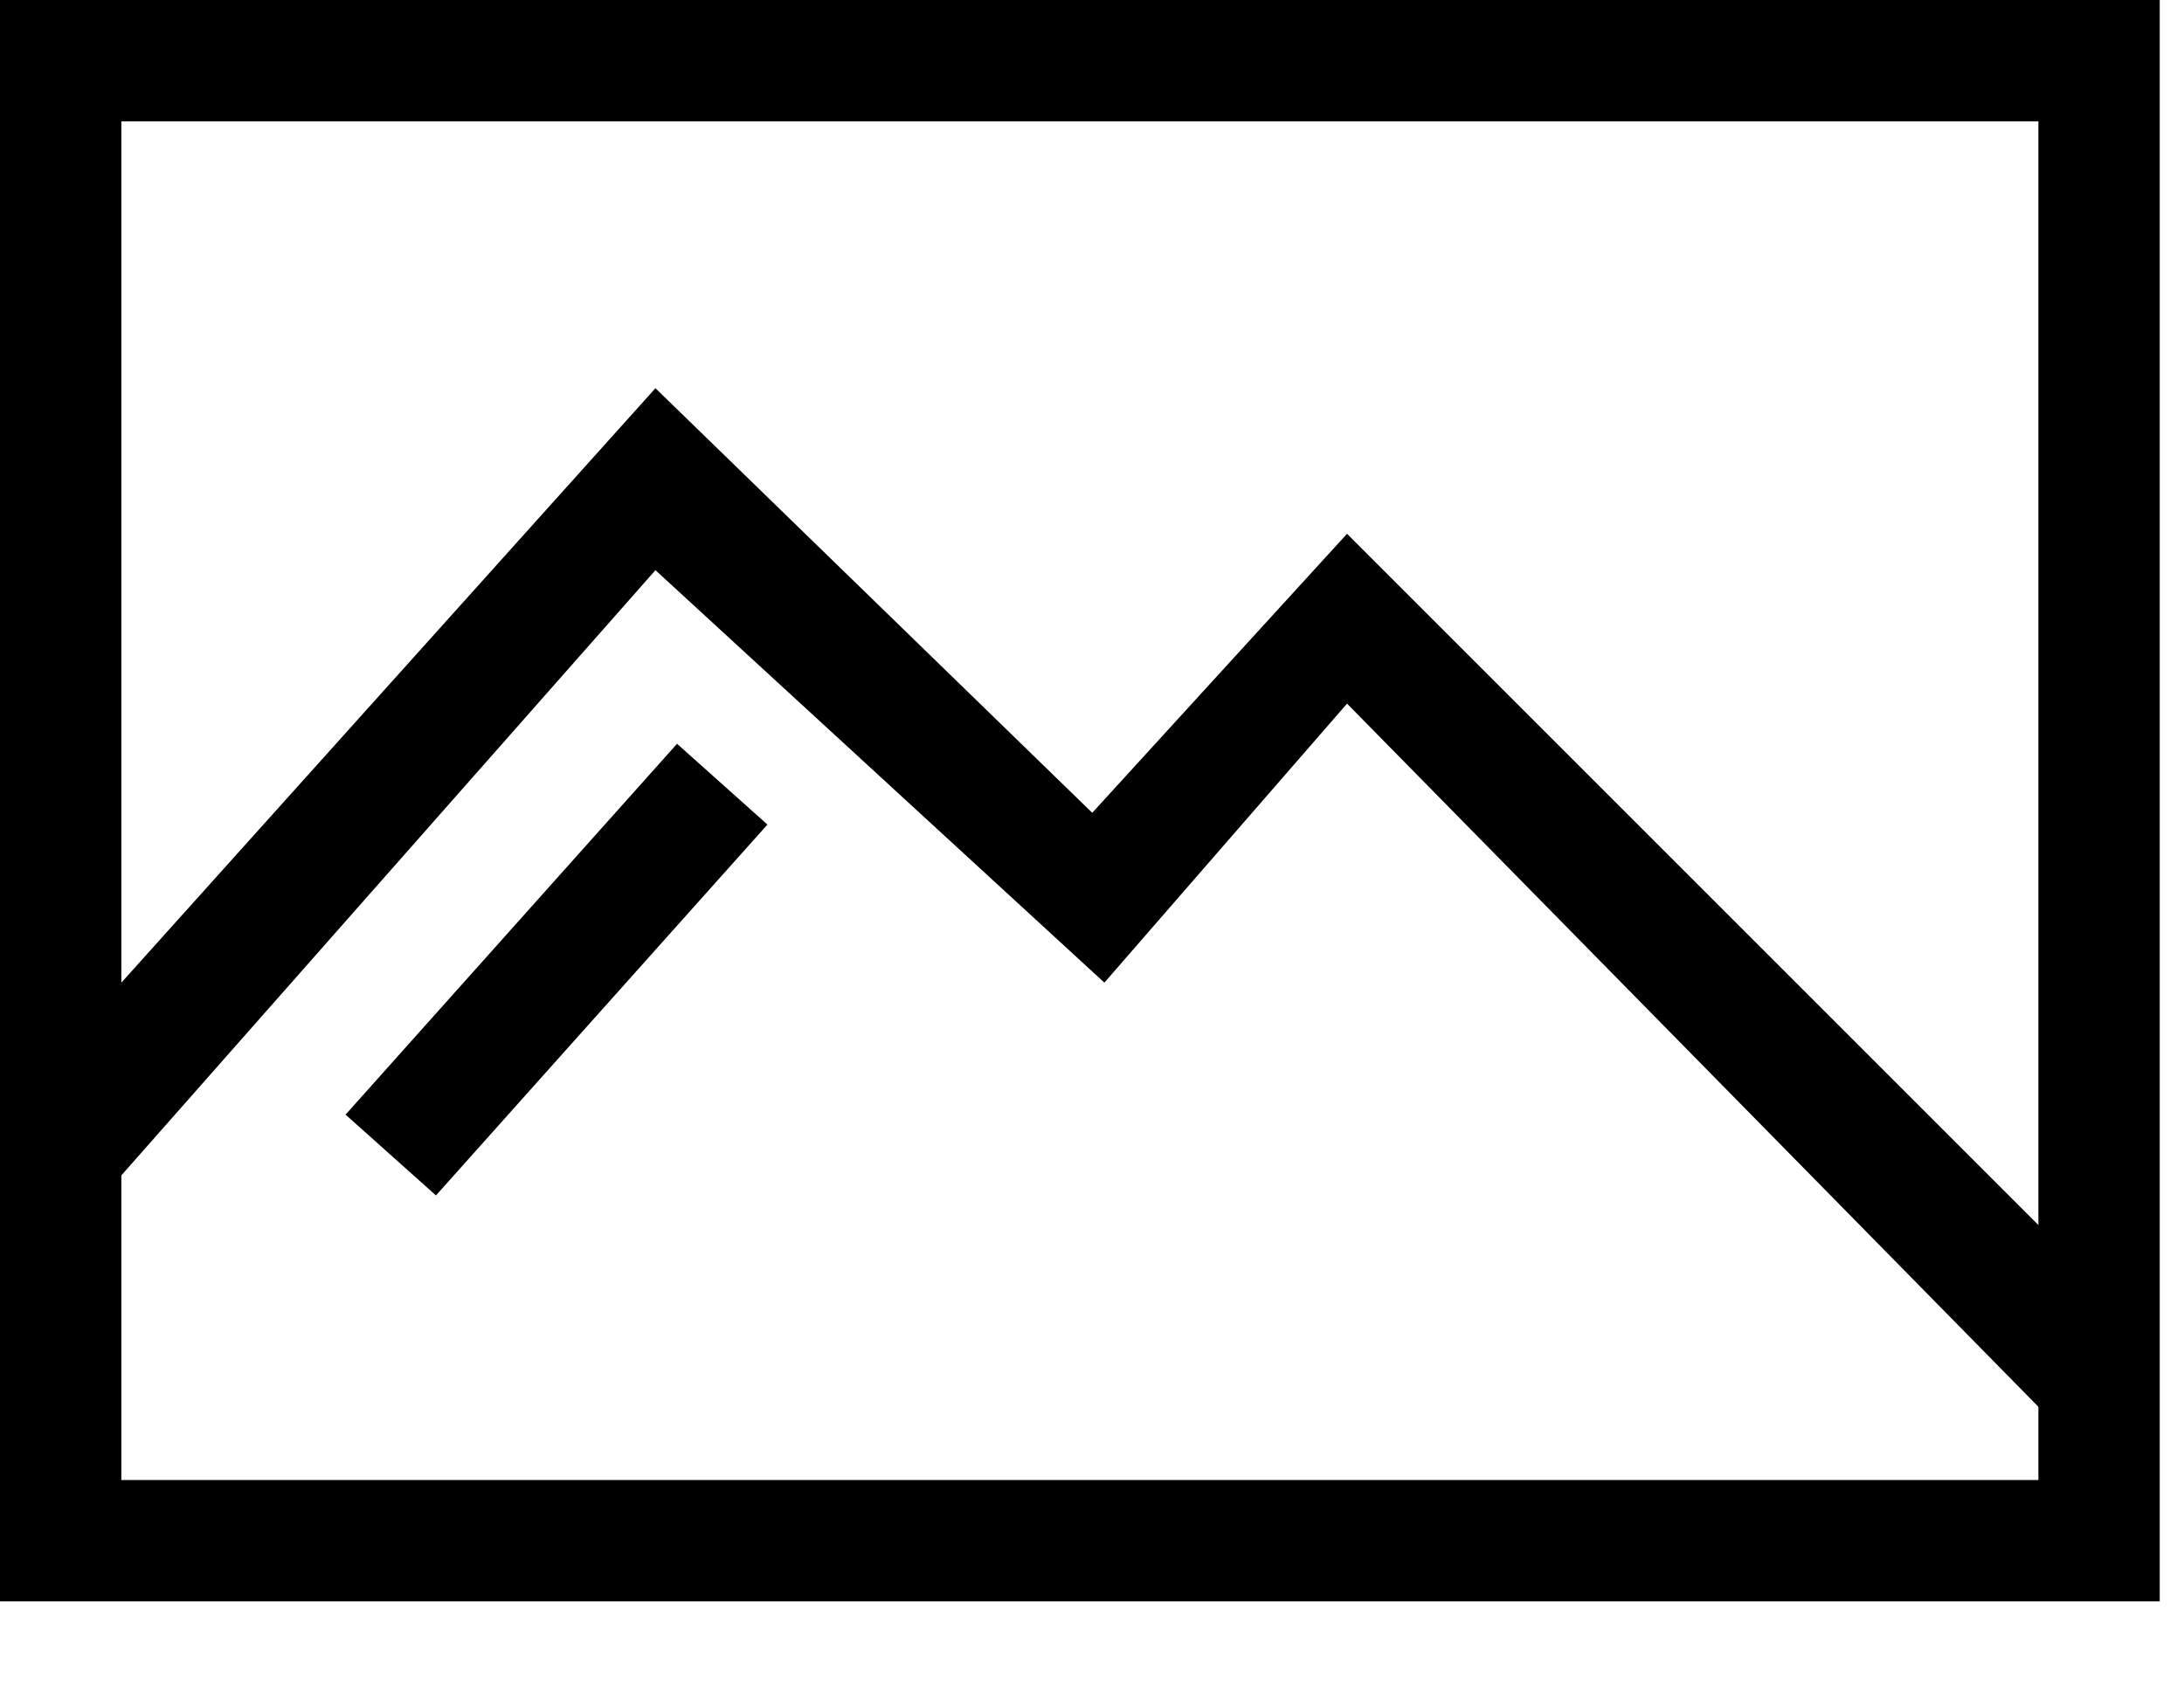 <svg width="18" height="14" viewBox="0 0 18 14" fill="none" xmlns="http://www.w3.org/2000/svg">
<path d="M17.8 13.2H0V0H17.8V13.2ZM1 12.2H16.8V1H1V12.2Z" fill="#000000"/>
<path d="M16.902 11.7L11.102 5.8L9.102 8.1L5.402 4.7L0.902 9.8L0.102 9.1L5.402 3.2L9.002 6.7L11.102 4.4L17.702 11L16.902 11.7Z" fill="#000000"/>
<path d="M5.58 6.131L2.848 9.188L3.593 9.854L6.325 6.797L5.58 6.131Z" fill="#000000"/>
</svg>
